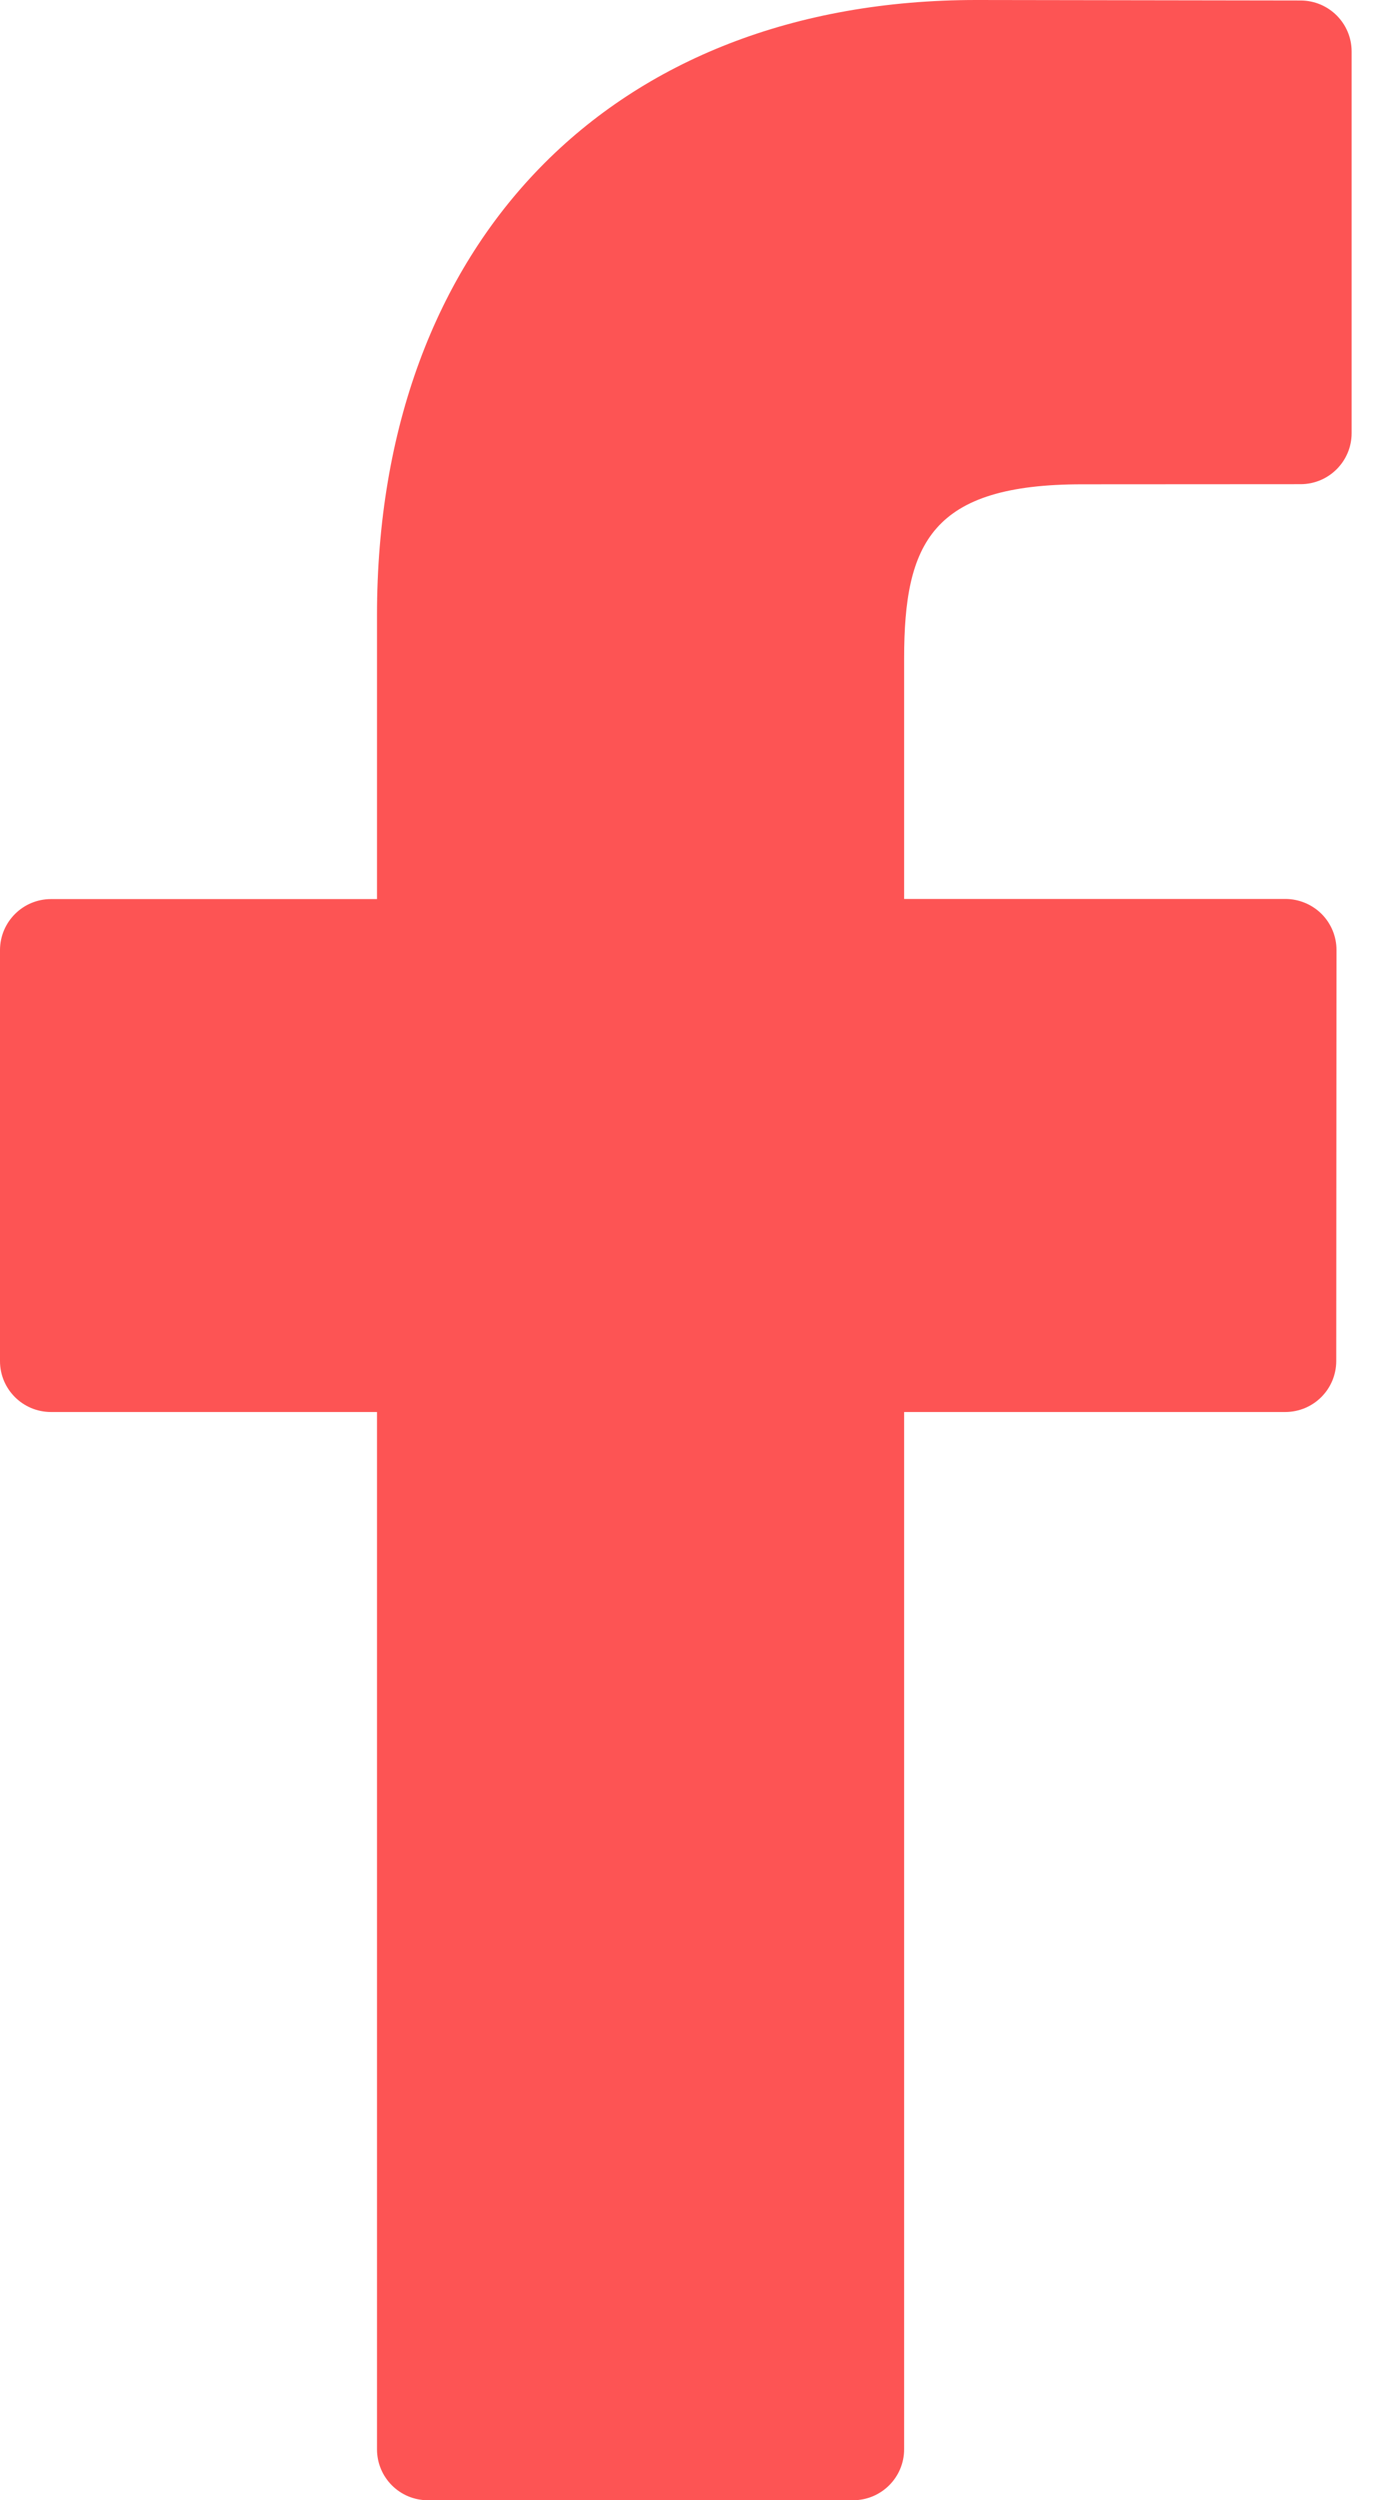 <?xml version="1.0" encoding="UTF-8"?>
<svg width="11px" height="20px" viewBox="0 0 11 20" version="1.1" xmlns="http://www.w3.org/2000/svg" xmlns:xlink="http://www.w3.org/1999/xlink">
    <!-- Generator: Sketch 43 (38999) - http://www.bohemiancoding.com/sketch -->
    <title>Shape</title>
    <desc>Created with Sketch.</desc>
    <defs></defs>
    <g id="Page-1" stroke="none" stroke-width="1" fill="none" fill-rule="evenodd">
        <g id="icons-(1)" transform="translate(-111, -106)" fill-rule="nonzero" fill="#FD5454">
            <path d="M121.406,106.004 L118.812,106 C115.899,106 114.016,107.932 114.016,110.922 L114.016,113.192 L111.408,113.192 C111.183,113.192 111.001,113.374 111,113.599 L111,116.888 C111,117.113 111.183,117.295 111.408,117.295 L114.016,117.295 L114.016,125.592 C114.016,125.818 114.198,126 114.423,126 L117.826,126 C118.051,125.999 118.233,125.817 118.233,125.592 L118.233,117.295 L121.283,117.295 C121.508,117.294 121.689,117.113 121.69,116.888 L121.692,113.599 C121.692,113.491 121.649,113.387 121.572,113.31 C121.495,113.234 121.391,113.191 121.283,113.191 L118.233,113.191 L118.233,111.268 C118.233,110.343 118.453,109.874 119.658,109.874 L121.405,109.873 C121.63,109.873 121.813,109.69 121.813,109.465 L121.813,106.412 C121.813,106.187 121.631,106.005 121.406,106.004 L121.406,106.004 Z" id="Shape"></path>
        </g>
    </g>
</svg>